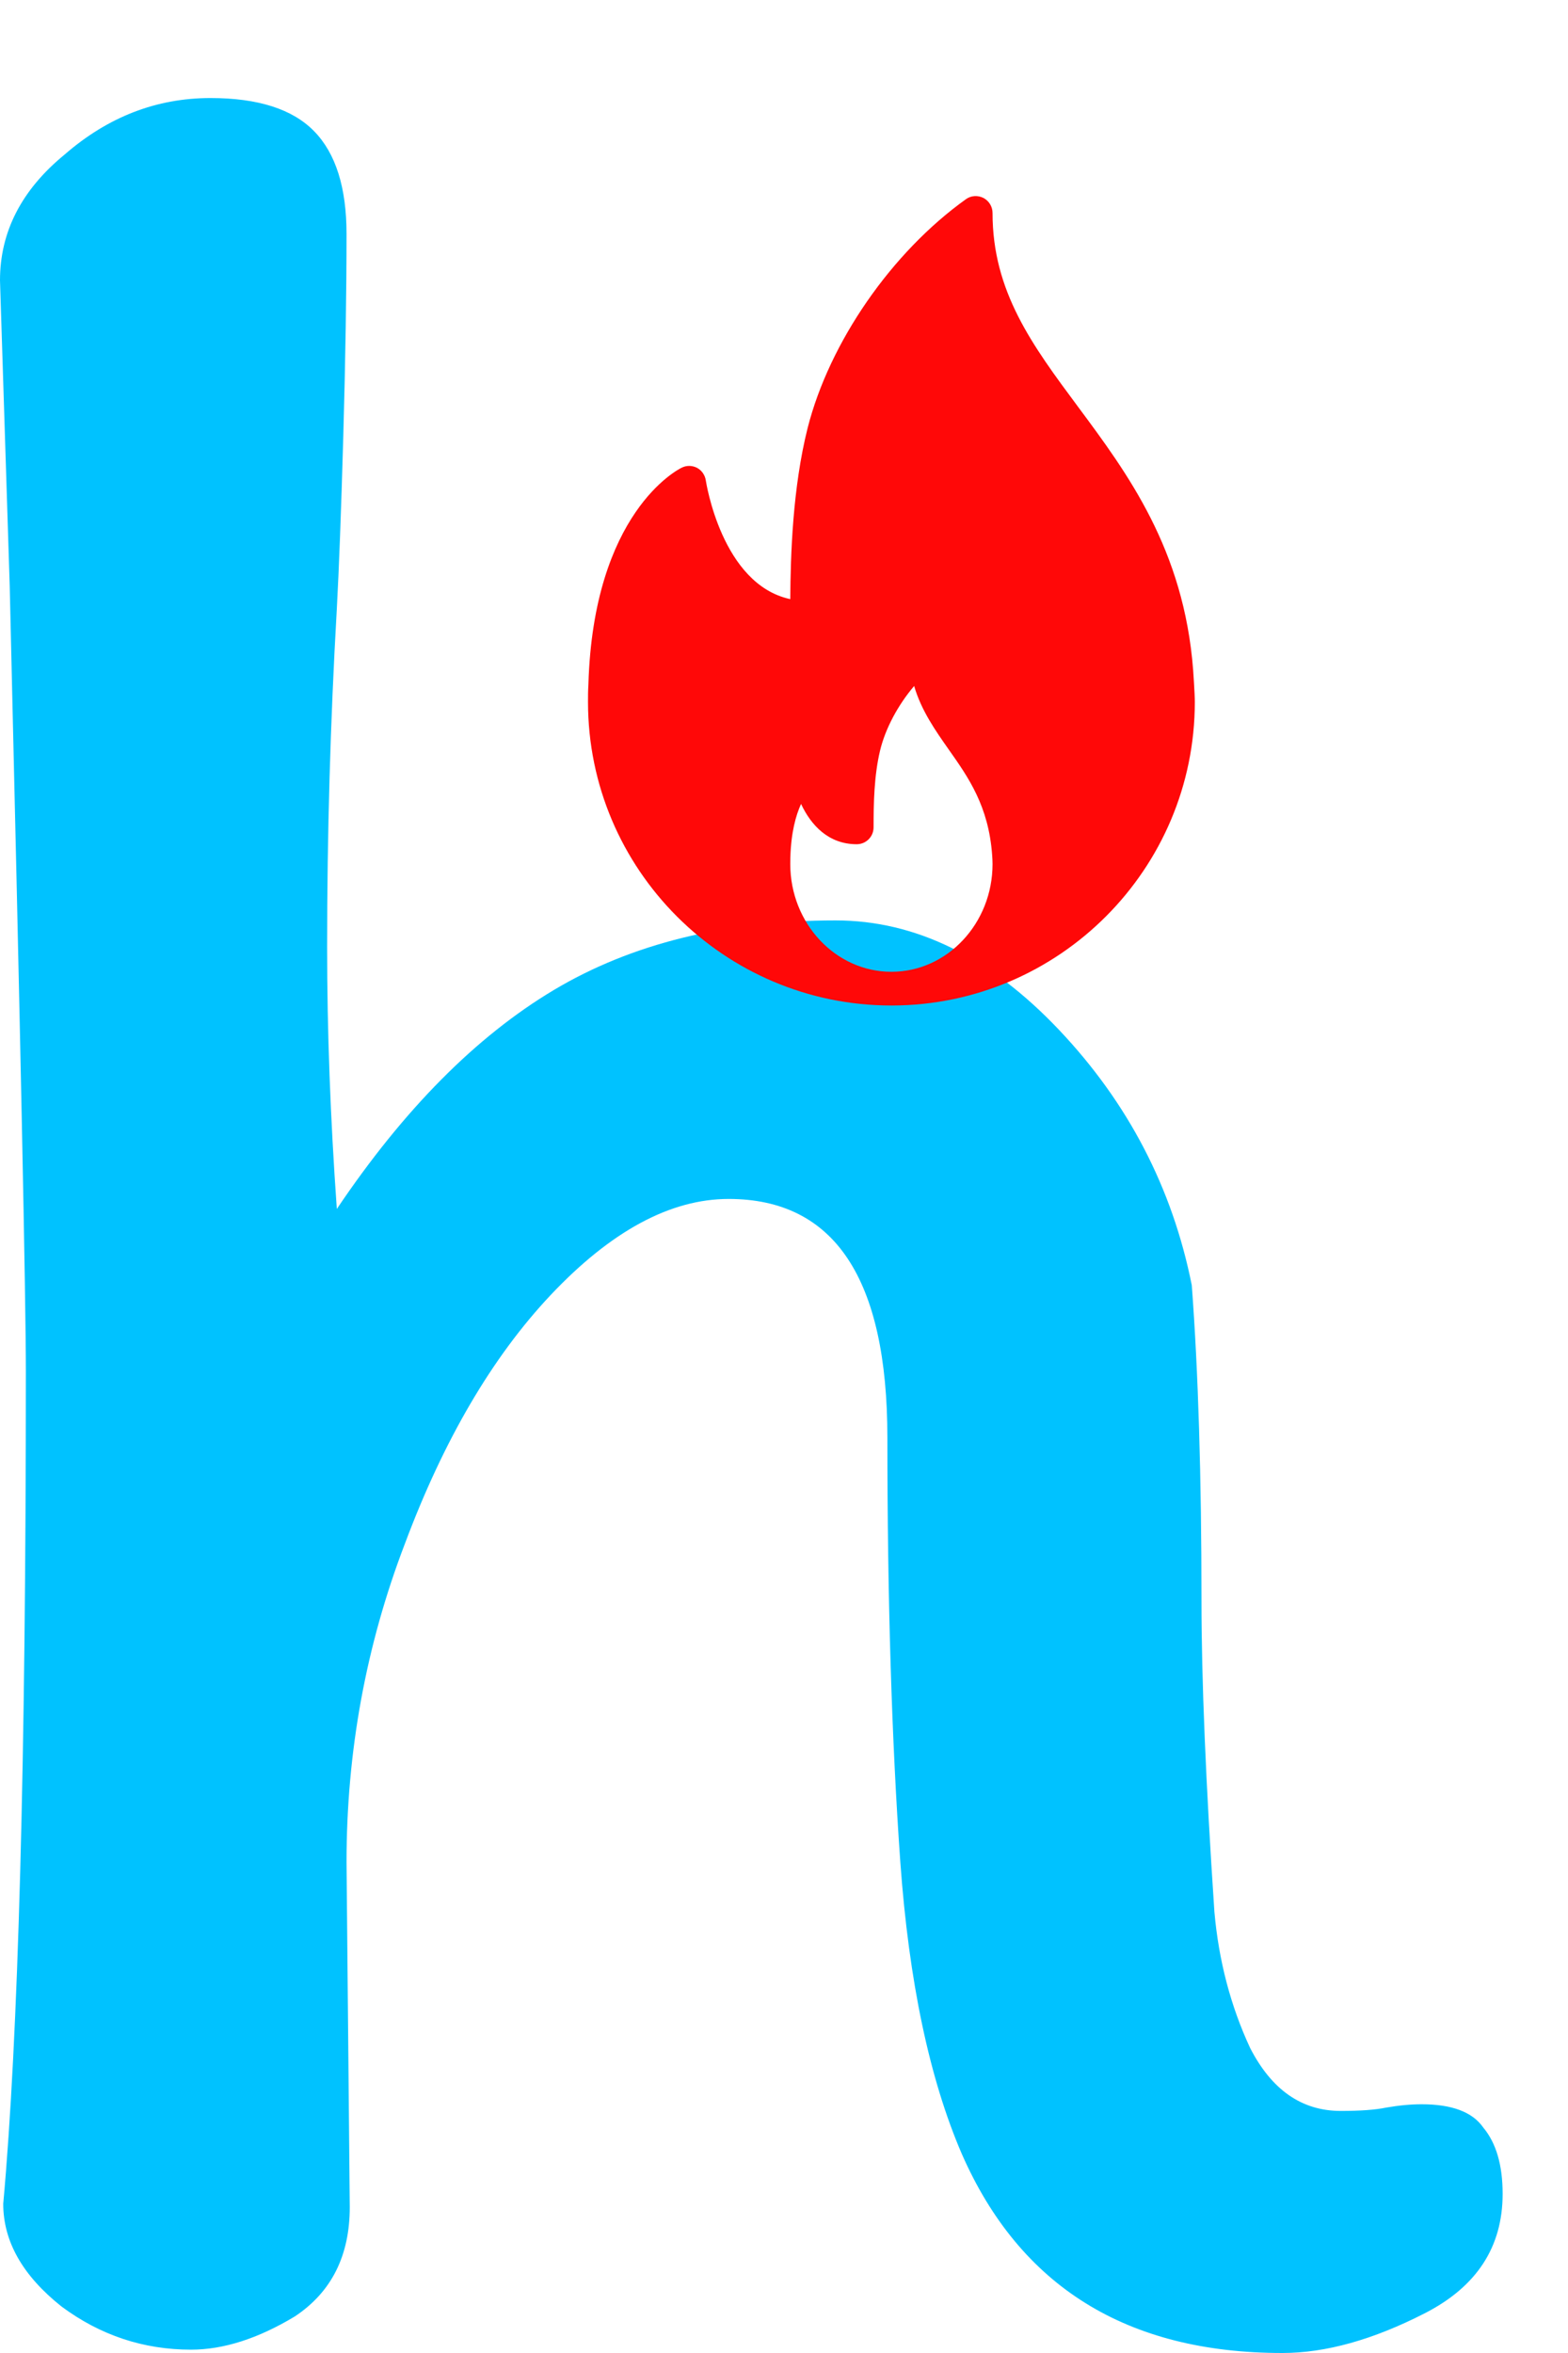 <svg width="16" height="24" viewBox="0 0 16 24" fill="none" xmlns="http://www.w3.org/2000/svg">
    <path d="M3.536 2.387C3.536 2.973 3.525 3.661 3.503 4.45C3.481 5.217 3.459 5.803 3.437 6.209C3.371 7.359 3.338 8.509 3.338 9.659V9.659C3.338 10.535 4.533 10.891 5.239 10.372C5.375 10.273 5.512 10.181 5.651 10.098C6.444 9.625 7.402 9.388 8.526 9.388C9.341 9.388 10.101 9.76 10.806 10.504C11.511 11.248 11.963 12.117 12.161 13.109C12.227 13.988 12.26 15.059 12.26 16.322C12.26 17.134 12.304 18.194 12.392 19.502C12.436 19.997 12.557 20.46 12.756 20.888C12.976 21.317 13.284 21.531 13.681 21.531C13.879 21.531 14.034 21.52 14.144 21.497C14.276 21.474 14.397 21.463 14.507 21.463C14.816 21.463 15.025 21.542 15.135 21.7C15.267 21.858 15.333 22.083 15.333 22.377C15.333 22.918 15.069 23.323 14.54 23.594C14.011 23.865 13.527 24 13.086 24C11.5 24 10.409 23.323 9.815 21.971C9.484 21.204 9.275 20.212 9.187 18.994C9.099 17.754 9.055 16.311 9.055 14.665C9.055 13.041 8.515 12.229 7.435 12.229C6.841 12.229 6.235 12.556 5.618 13.21C5.023 13.842 4.527 14.687 4.131 15.747C3.734 16.784 3.536 17.867 3.536 18.994L3.569 22.512C3.569 23.008 3.382 23.38 3.007 23.628C2.633 23.853 2.28 23.966 1.95 23.966C1.465 23.966 1.024 23.82 0.628 23.526C0.231 23.211 0.033 22.861 0.033 22.478C0.187 20.787 0.264 17.957 0.264 13.988C0.264 13.267 0.209 10.595 0.099 5.972L0 2.86C0 2.364 0.22 1.936 0.661 1.575C1.102 1.192 1.597 1 2.148 1C2.633 1 2.985 1.113 3.205 1.338C3.426 1.564 3.536 1.913 3.536 2.387Z" fill="white"/>
    <path d="M3.536 2.387C3.536 2.973 3.525 3.661 3.503 4.45C3.481 5.217 3.459 5.803 3.437 6.209C3.371 7.359 3.338 8.509 3.338 9.659C3.338 10.516 3.371 11.406 3.437 12.331C4.12 11.316 4.858 10.572 5.651 10.098C6.444 9.625 7.402 9.388 8.526 9.388C9.341 9.388 10.101 9.76 10.806 10.504C11.511 11.248 11.963 12.117 12.161 13.109C12.227 13.988 12.26 15.059 12.26 16.322C12.26 17.134 12.304 18.194 12.392 19.502C12.436 19.997 12.557 20.46 12.756 20.888C12.976 21.317 13.284 21.531 13.681 21.531C13.879 21.531 14.034 21.52 14.144 21.497C14.276 21.474 14.397 21.463 14.507 21.463C14.816 21.463 15.025 21.542 15.135 21.7C15.267 21.858 15.333 22.083 15.333 22.377C15.333 22.918 15.069 23.323 14.54 23.594C14.011 23.865 13.527 24 13.086 24C11.5 24 10.409 23.323 9.815 21.971C9.484 21.204 9.275 20.212 9.187 18.994C9.099 17.754 9.055 16.311 9.055 14.665C9.055 13.041 8.515 12.229 7.435 12.229C6.841 12.229 6.235 12.556 5.618 13.21C5.023 13.842 4.527 14.687 4.131 15.747C3.734 16.784 3.536 17.867 3.536 18.994L3.569 22.512C3.569 23.008 3.382 23.38 3.007 23.628C2.633 23.853 2.28 23.966 1.95 23.966C1.465 23.966 1.024 23.82 0.628 23.526C0.231 23.211 0.033 22.861 0.033 22.478C0.187 20.787 0.264 17.957 0.264 13.988C0.264 13.267 0.209 10.595 0.099 5.972L0 2.86C0 2.364 0.22 1.936 0.661 1.575C1.102 1.192 1.597 1 2.148 1C2.633 1 2.985 1.113 3.205 1.338C3.426 1.564 3.536 1.913 3.536 2.387Z" fill="#00C2FF"/>
    <g filter="url(#filter0_d_36_73)">
    <path d="M12.175 4.834C12.08 3.603 11.507 2.831 11.001 2.15C10.533 1.52 10.128 0.975 10.128 0.172C10.128 0.108 10.092 0.049 10.035 0.019C9.977 -0.01 9.908 -0.006 9.856 0.032C9.096 0.576 8.463 1.492 8.241 2.366C8.088 2.975 8.067 3.659 8.064 4.111C7.363 3.961 7.204 2.911 7.202 2.9C7.194 2.846 7.161 2.798 7.113 2.772C7.064 2.747 7.007 2.745 6.957 2.77C6.92 2.787 6.054 3.227 6.004 4.984C6 5.043 6 5.102 6 5.16C6 6.867 7.389 8.256 9.096 8.256C9.099 8.256 9.101 8.257 9.103 8.256C9.104 8.256 9.104 8.256 9.105 8.256C10.808 8.251 12.192 6.864 12.192 5.16C12.192 5.074 12.175 4.834 12.175 4.834ZM9.096 7.912C8.527 7.912 8.064 7.419 8.064 6.813C8.064 6.792 8.064 6.771 8.065 6.746C8.072 6.49 8.121 6.316 8.174 6.2C8.274 6.414 8.452 6.611 8.742 6.611C8.837 6.611 8.914 6.534 8.914 6.439C8.914 6.194 8.919 5.912 8.98 5.657C9.034 5.43 9.164 5.19 9.328 4.997C9.401 5.247 9.544 5.45 9.683 5.648C9.882 5.93 10.088 6.223 10.124 6.722C10.126 6.751 10.128 6.781 10.128 6.813C10.128 7.419 9.665 7.912 9.096 7.912Z" fill="#FF0808"/>
    </g>
    <defs>
    <filter id="filter0_d_36_73" x="4" y="0" width="10.192" height="12.256" filterUnits="userSpaceOnUse" color-interpolation-filters="sRGB">
    <feFlood flood-opacity="0" result="BackgroundImageFix"/>
    <feColorMatrix in="SourceAlpha" type="matrix" values="0 0 0 0 0 0 0 0 0 0 0 0 0 0 0 0 0 0 127 0" result="hardAlpha"/>
    <feOffset dy="2"/>
    <feGaussianBlur stdDeviation="1"/>
    <feComposite in2="hardAlpha" operator="out"/>
    <feColorMatrix type="matrix" values="0 0 0 0 0 0 0 0 0 0 0 0 0 0 0 0 0 0 0.15 0"/>
    <feBlend mode="normal" in2="BackgroundImageFix" result="effect1_dropShadow_36_73"/>
    <feBlend mode="normal" in="SourceGraphic" in2="effect1_dropShadow_36_73" result="shape"/>
    </filter>
    </defs>
    </svg>
    